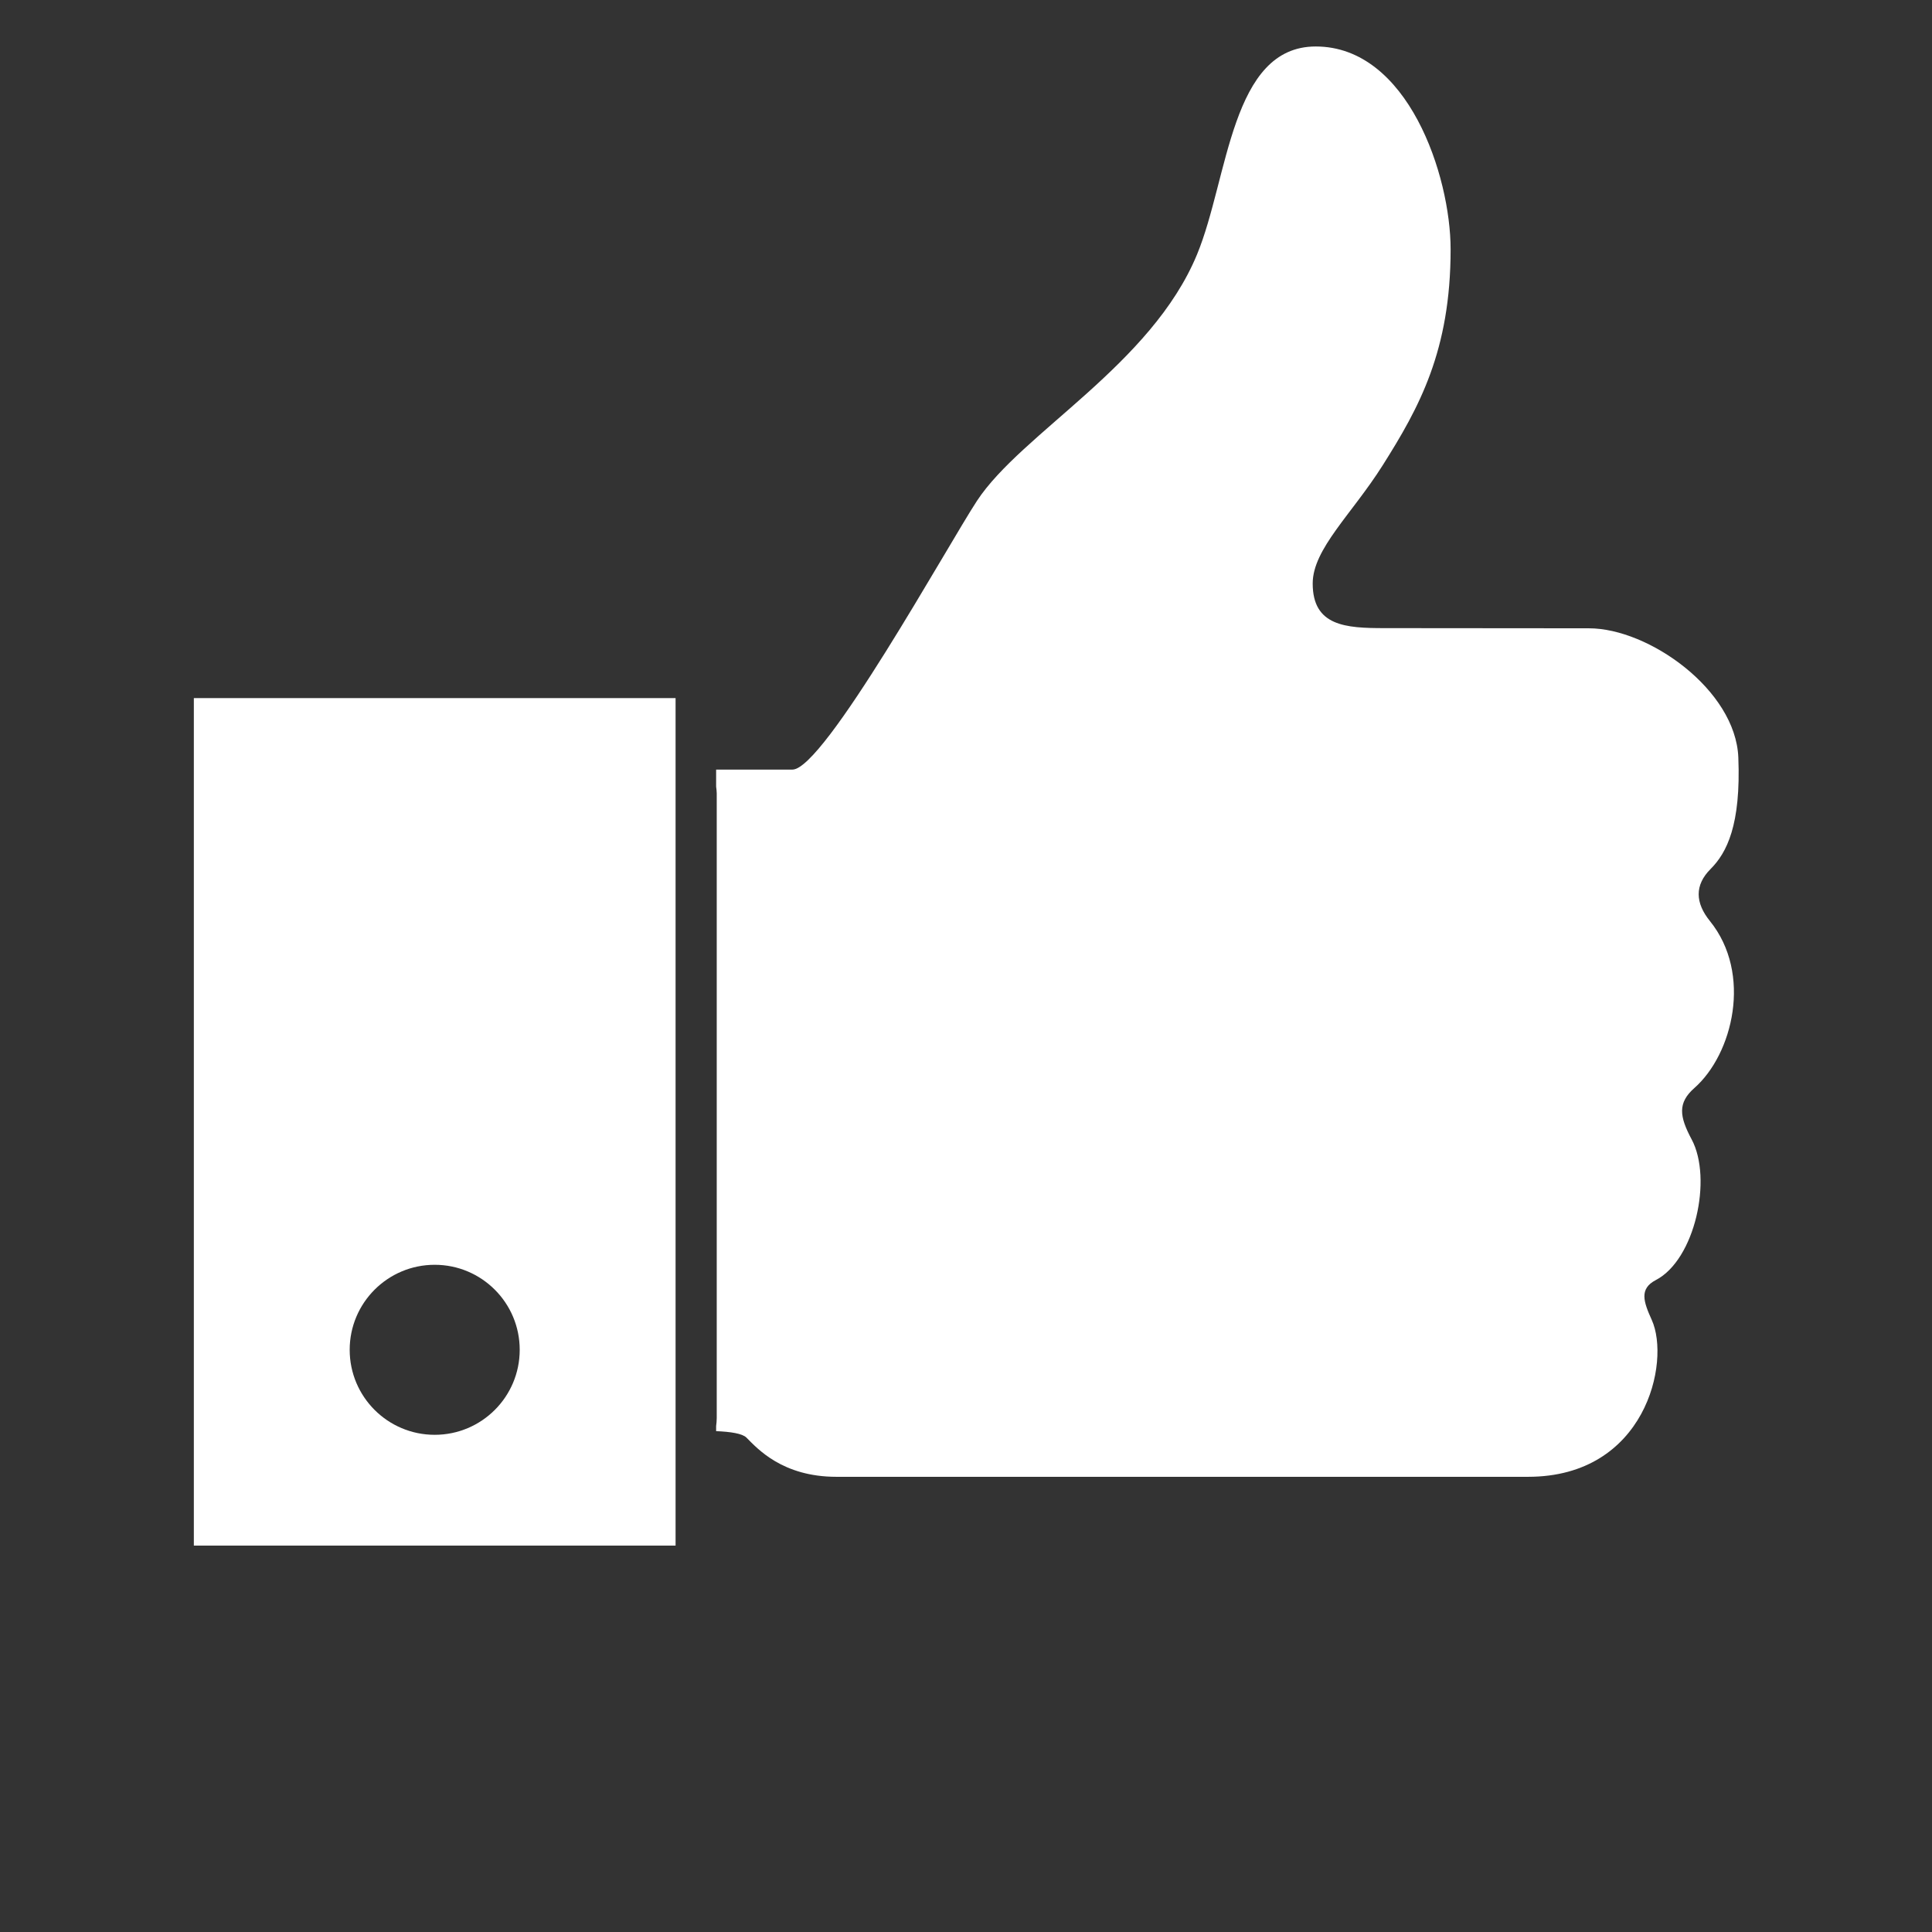 <?xml version="1.0" encoding="UTF-8"?>
<svg  version="1.1" viewBox="0 0 700 700" xmlns="http://www.w3.org/2000/svg" xmlns:xlink="http://www.w3.org/1999/xlink">
  <rect x="0" y="0" width="700" height="700" fill="#333333" stroke="none"/>
  <path fill="#ffffff" d="m619.77 314.86c5.887-5.887 11.031-15.934 10.059-40.426-0.984-24.496-32.496-46.789-54.141-46.789-24.746 0-55.988-0.062-74.168-0.062-13.922 0-25.906-0.723-25.906-16.168 0-12.492 14.152-25.078 25.352-42.812 13.223-20.945 24.617-41.523 24.617-78.266 0-26.629-15.434-73.496-48.871-73.496-30.754 0-31.602 47.73-42.996 75.332-16.531 40.051-63.57 64.668-79.738 89.285-10.555 16.07-55.41 97.379-66.875 97.379h-27.637v6.156c0.086 0.805 0.219 1.598 0.219 2.426v226.35c0 0.996-0.094 1.965-0.219 2.922v1.836c5.234 0.223 9.496 0.855 10.98 2.34 3.922 3.922 12.988 14.207 32.582 14.207h250.61c42.621 0 51.688-41.648 44.828-56.828-2.961-6.562-4.652-11.277 1.477-14.461 14.184-7.379 20.574-36.746 12.977-50.953-4.441-8.309-5.144-13.227 0.98-18.621 13.938-12.273 21.074-41.406 5.633-60.504-5.297-6.547-5.633-12.98 0.242-18.848z"/>
  <path fill="#ffffff" d="m70.234 252.93v307.07h174.54v-307.07zm87.266 266.93c-17.012 0-30.801-13.793-30.801-30.801s13.789-30.801 30.801-30.801 30.801 13.793 30.801 30.801-13.789 30.801-30.801 30.801z"/>
</svg>
